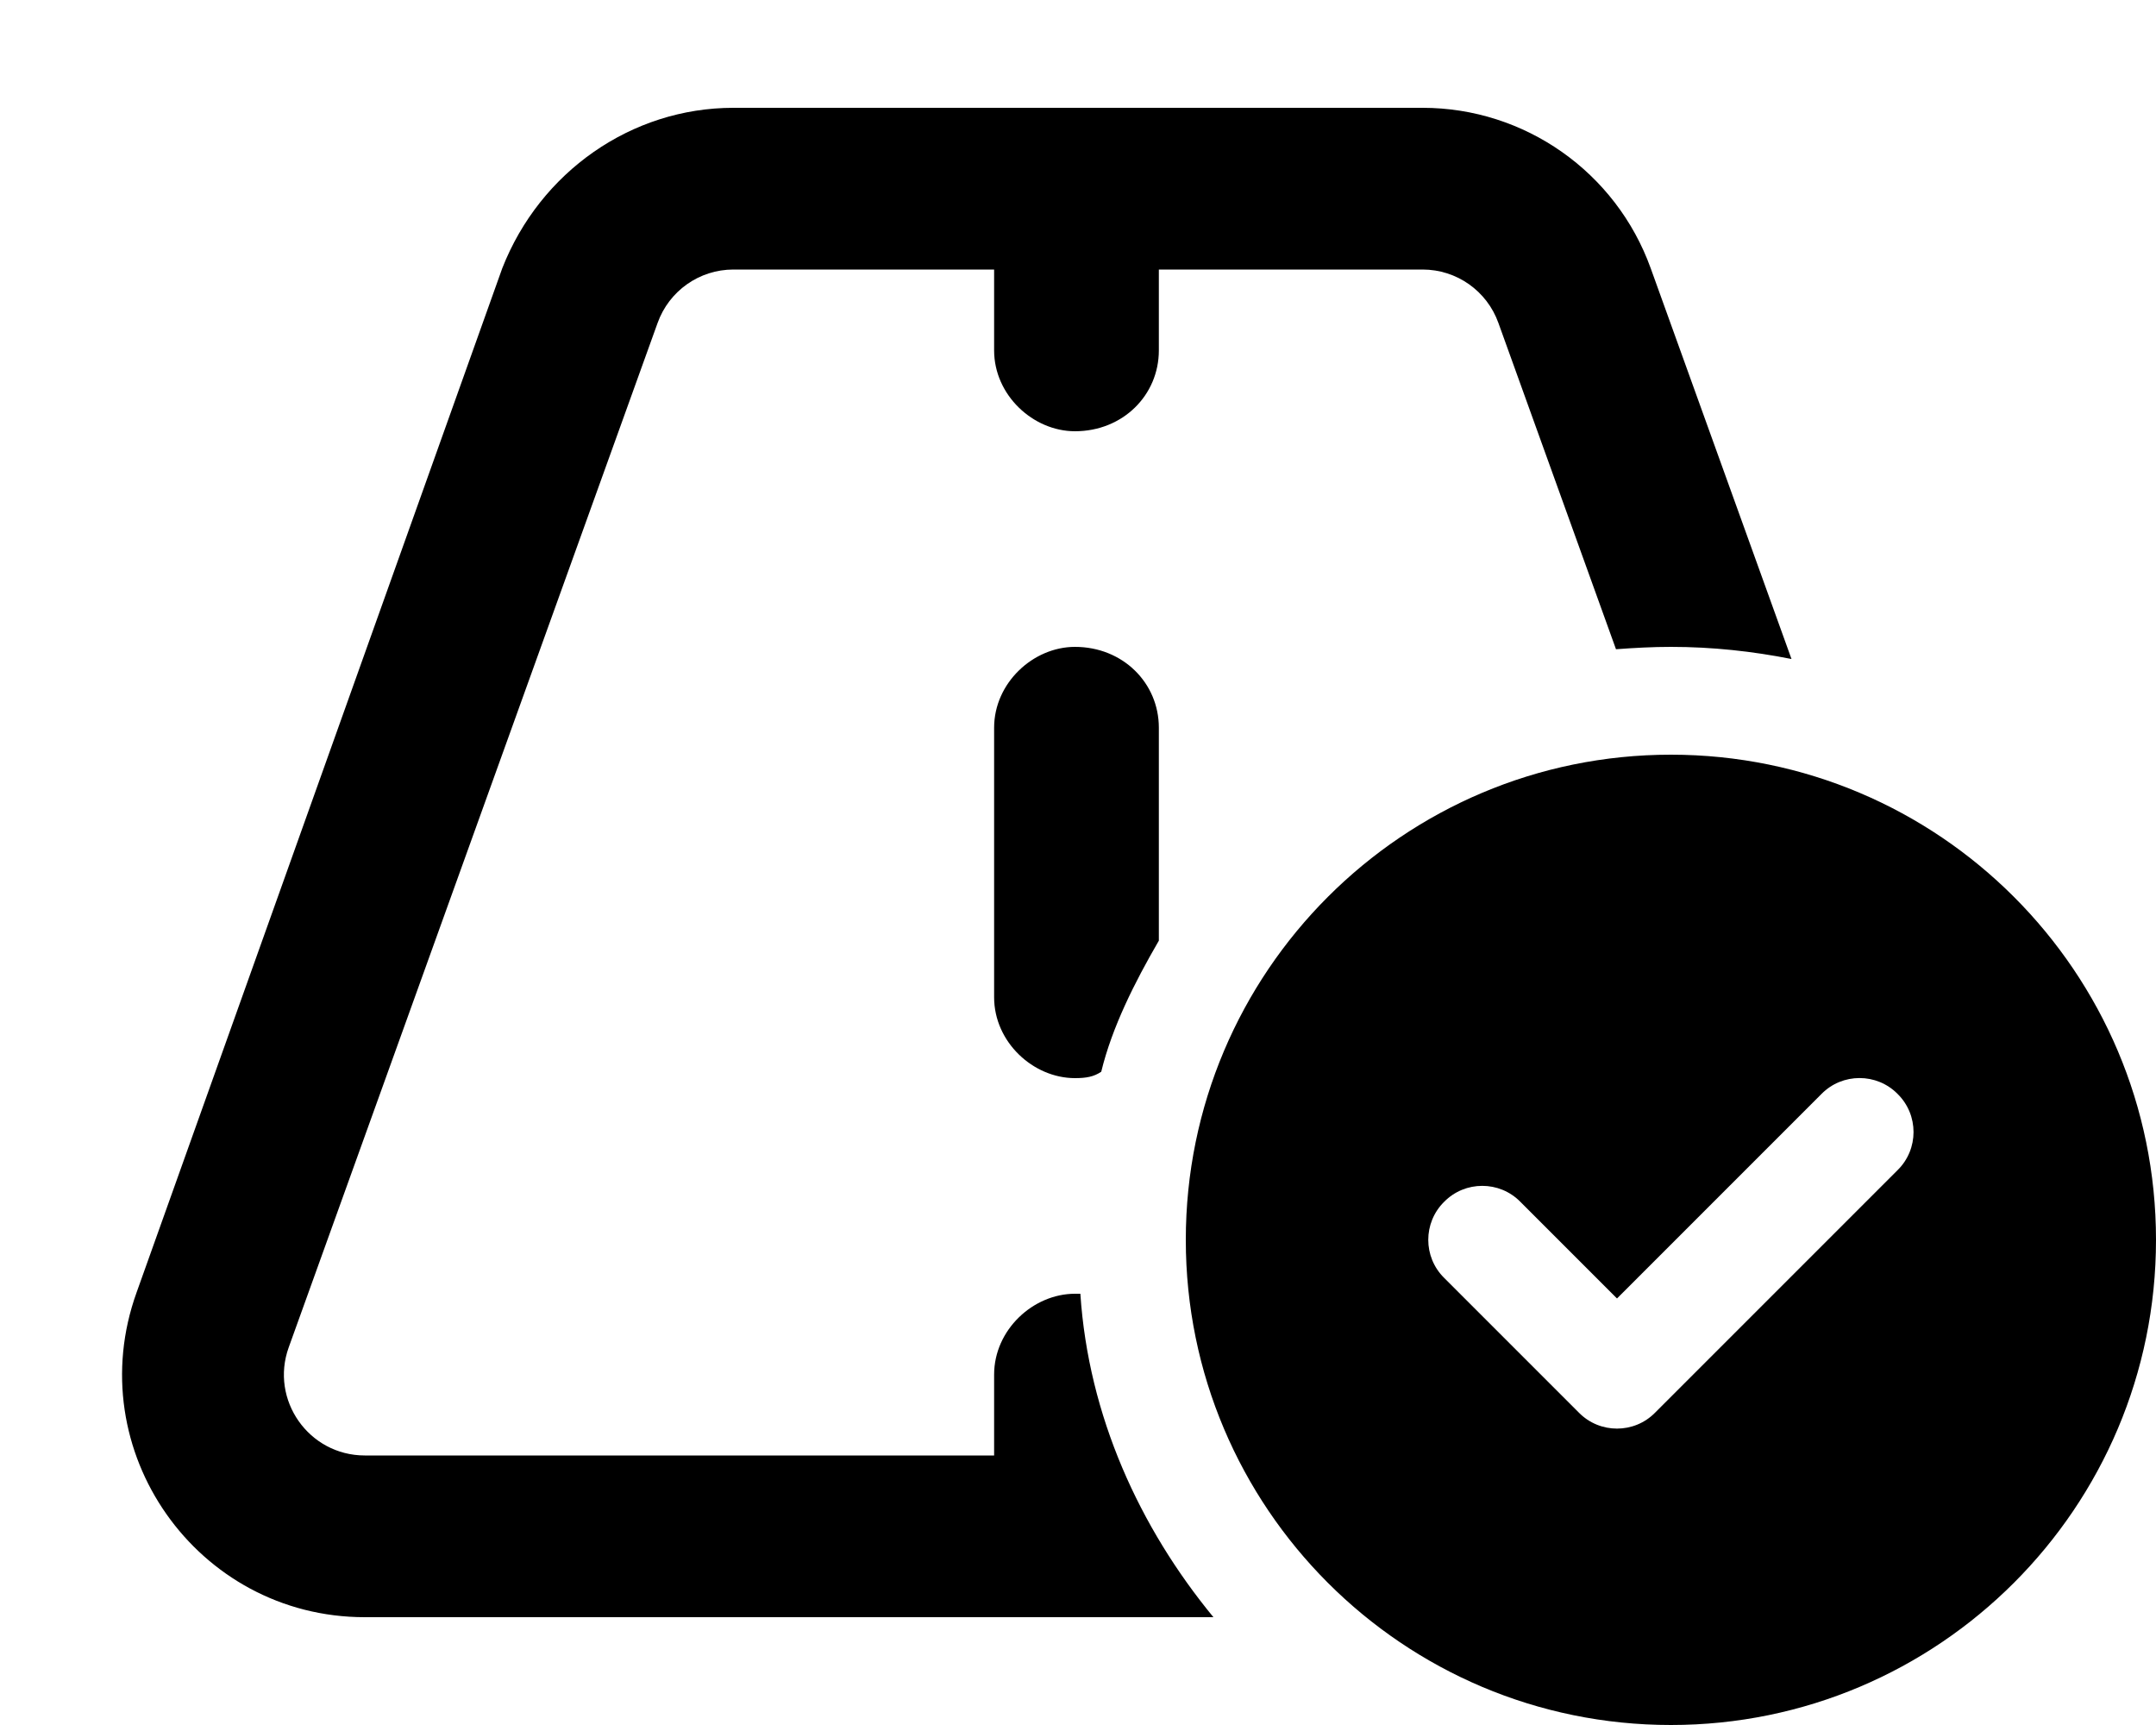 <svg fill="currentColor" xmlns="http://www.w3.org/2000/svg" viewBox="0 0 640 512"><!--! Font Awesome Pro 6.1.1 by @fontawesome - https://fontawesome.com License - https://fontawesome.com/license (Commercial License) Copyright 2022 Fonticons, Inc. --><path d="M422.3 32C452.6 32 479.7 51.05 490 79.61L531.8 195.6C520.2 193.3 508.3 192 496 192C490.5 192 485.1 192.3 479.7 192.7L444.8 95.87C441.4 86.35 432.4 80 422.3 80H344V104C344 117.3 333.3 128 319.1 128C306.7 128 295.1 117.3 295.1 104V80H217.7C207.6 80 198.6 86.35 195.2 95.87L85.71 399.9C80.08 415.5 91.67 432 108.3 432H295.1V408C295.1 394.7 306.7 384 319.1 384C320.2 384 320.5 384 320.7 384C323.1 420.3 338.3 453.4 360.2 480H108.3C58.43 480 23.66 430.5 40.55 383.6L149.1 79.61C160.3 51.05 187.4 32 217.7 32H422.3zM319.1 320C306.7 320 295.1 309.3 295.1 296V216C295.1 202.7 306.7 192 319.1 192C333.3 192 344 202.7 344 216V279.2C336.8 291.6 330.1 304.9 326.9 318.1C324.7 319.6 322.4 320 319.1 320zM640 368C640 447.5 575.5 512 496 512C416.5 512 352 447.5 352 368C352 288.5 416.5 224 496 224C575.5 224 640 288.5 640 368zM540.7 324.7L480 385.4L451.3 356.7C445.1 350.4 434.9 350.4 428.7 356.7C422.4 362.9 422.4 373.1 428.7 379.3L468.7 419.3C474.9 425.6 485.1 425.6 491.3 419.3L563.3 347.3C569.6 341.1 569.6 330.9 563.3 324.7C557.1 318.4 546.9 318.4 540.7 324.7H540.7z"/></svg>